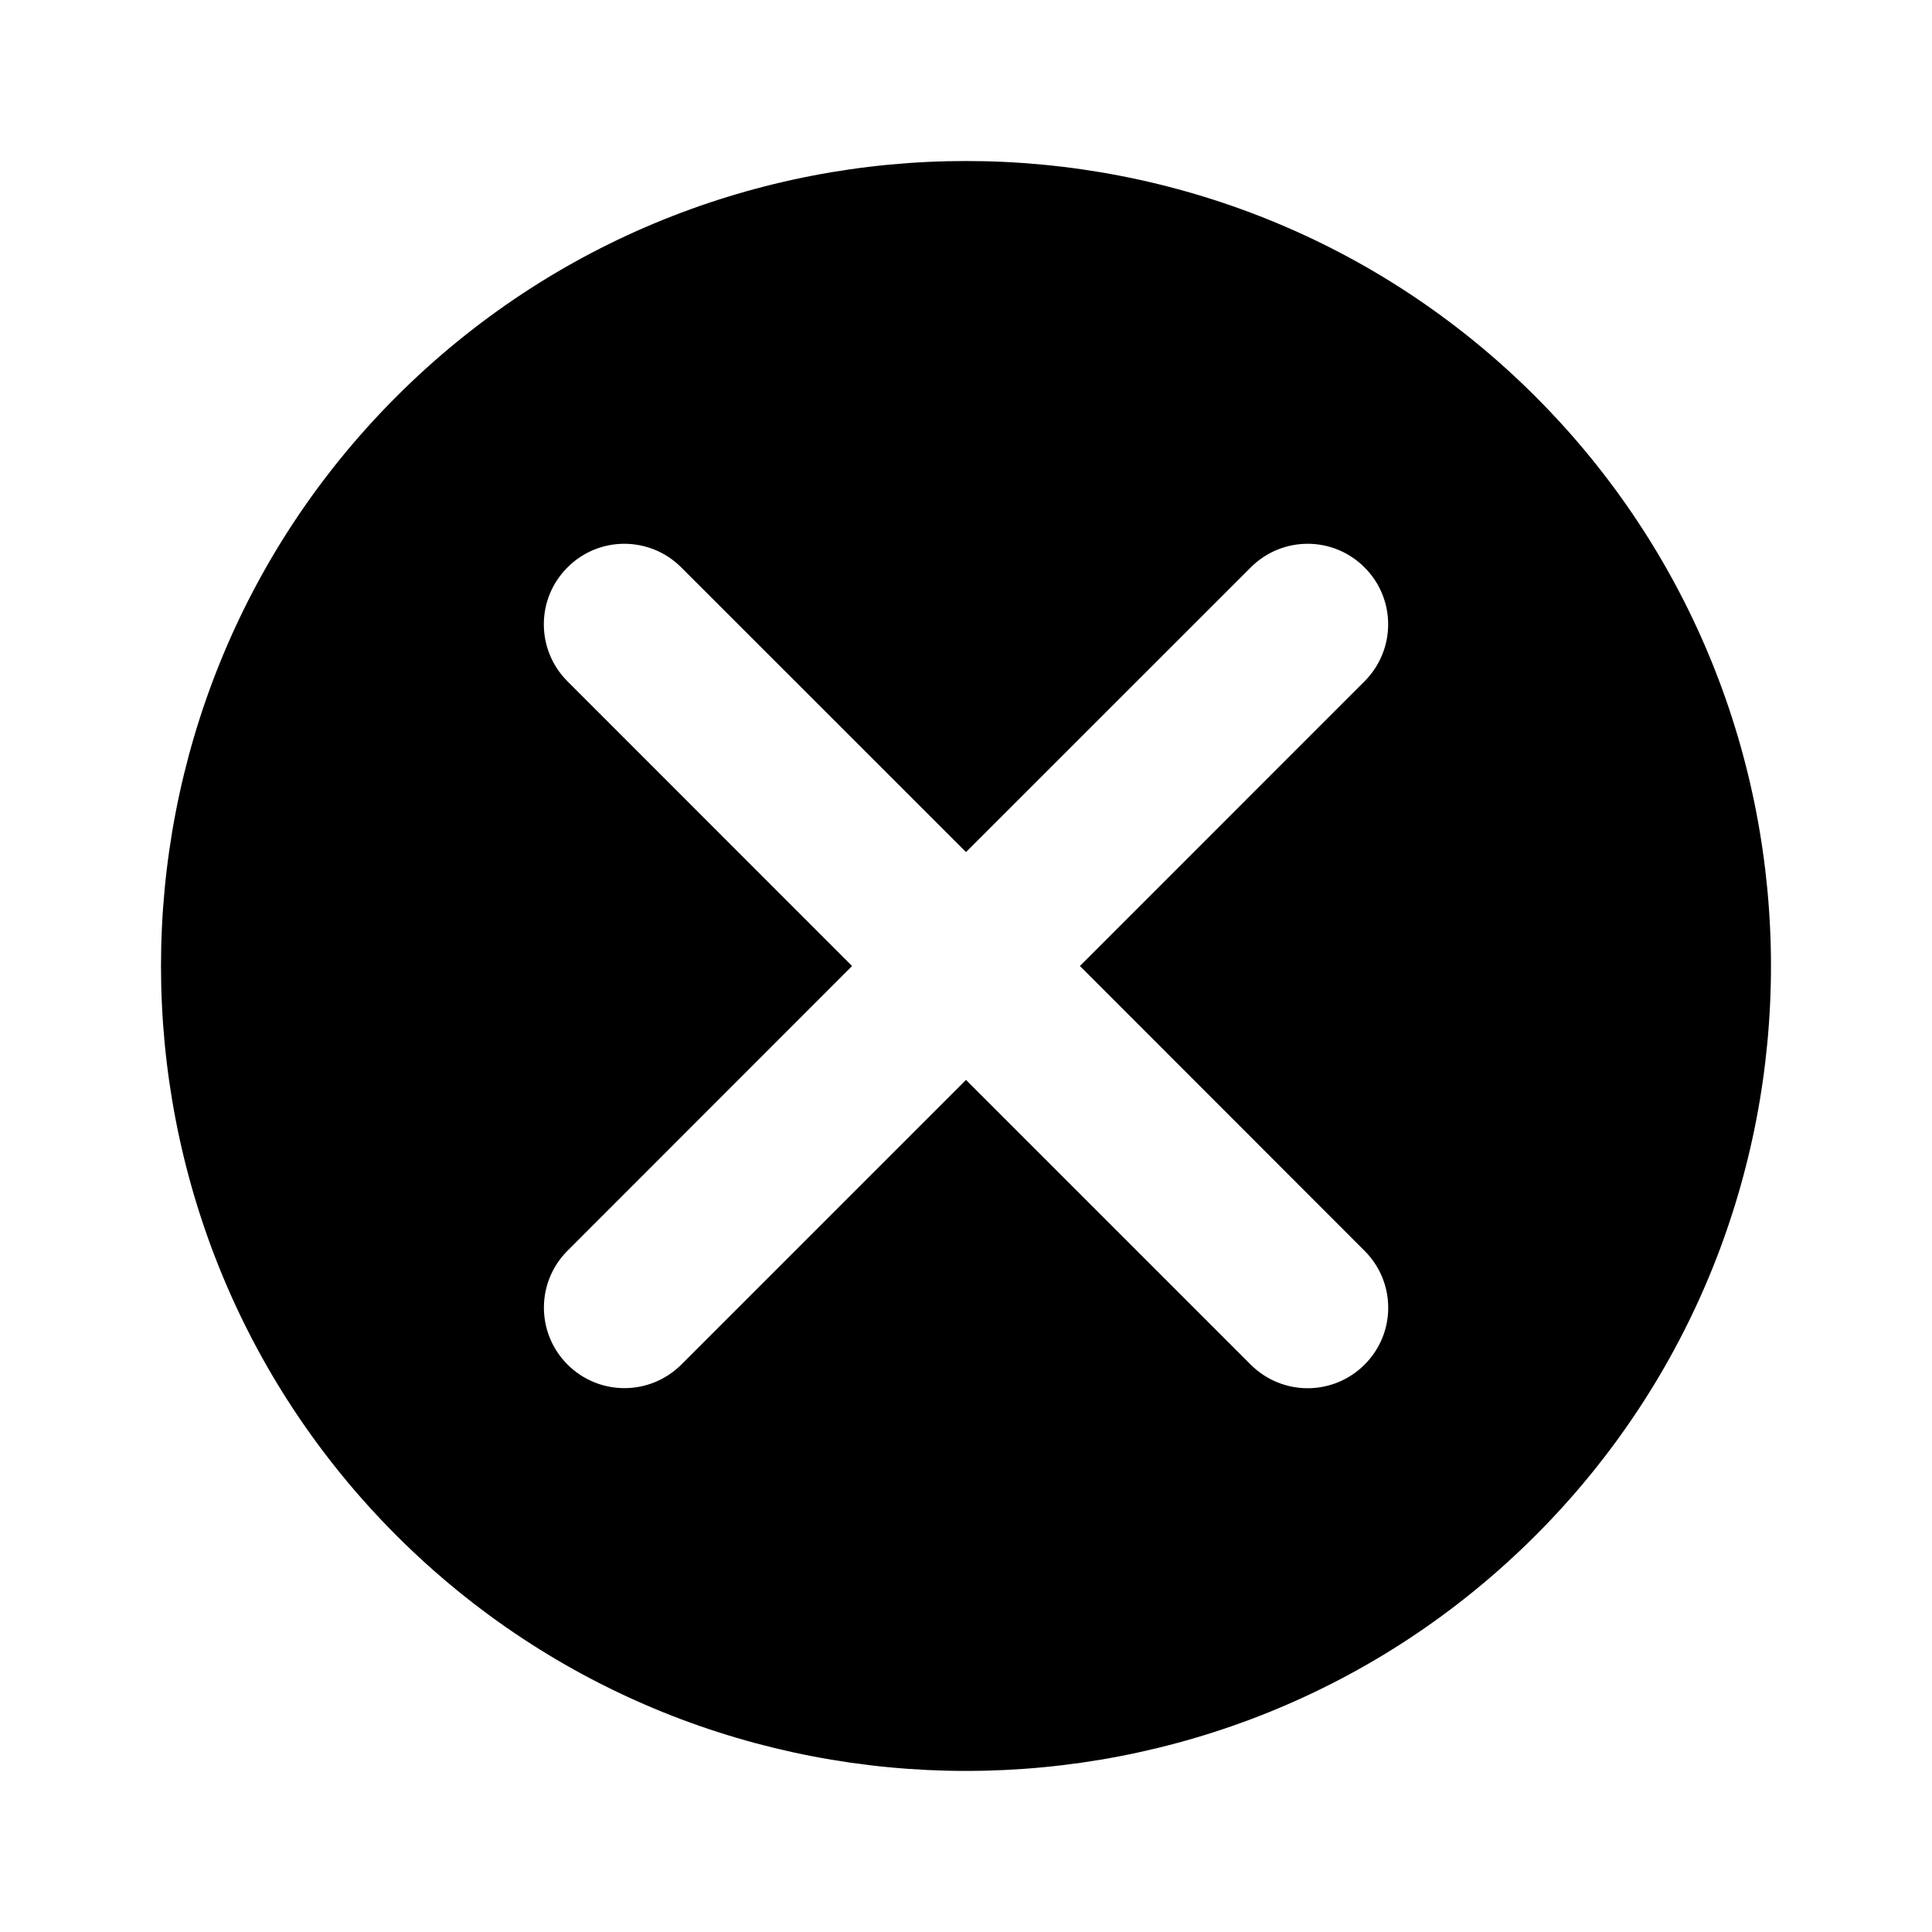 <?xml version="1.0" encoding="UTF-8"?>
<svg width="24px" height="24px" viewBox="0 0 24 24" version="1.1" xmlns="http://www.w3.org/2000/svg" xmlns:xlink="http://www.w3.org/1999/xlink">
    <g id="Symbols" stroke="none" stroke-width="1" fill="none" fill-rule="evenodd">
        <g id="Data-Display/Icons/cancel" fill="currentColor">
            <path d="M19.074,4.926 C15.172,1.025 8.827,1.025 4.925,4.926 C1.025,8.827 1.025,15.174 4.925,19.075 C6.876,21.025 9.438,21.999 12,21.999 C14.562,21.999 17.123,21.025 19.074,19.075 C22.975,15.174 22.975,8.827 19.074,4.926 Z M16.951,15.538 C17.343,15.929 17.343,16.561 16.951,16.952 C16.756,17.147 16.5,17.245 16.244,17.245 C15.988,17.245 15.732,17.147 15.537,16.952 L12,13.415 L8.464,16.951 C8.268,17.146 8.012,17.244 7.757,17.244 C7.501,17.244 7.245,17.146 7.05,16.951 C6.659,16.56 6.659,15.927 7.05,15.537 L10.585,12 L7.049,8.463 C6.658,8.072 6.658,7.439 7.049,7.049 C7.439,6.657 8.072,6.657 8.463,7.049 L12,10.585 L15.537,7.049 C15.928,6.657 16.56,6.657 16.951,7.049 C17.342,7.439 17.342,8.072 16.951,8.463 L13.415,12 L16.951,15.538 Z" id="Shape"></path>
        </g>
    </g>
</svg>
